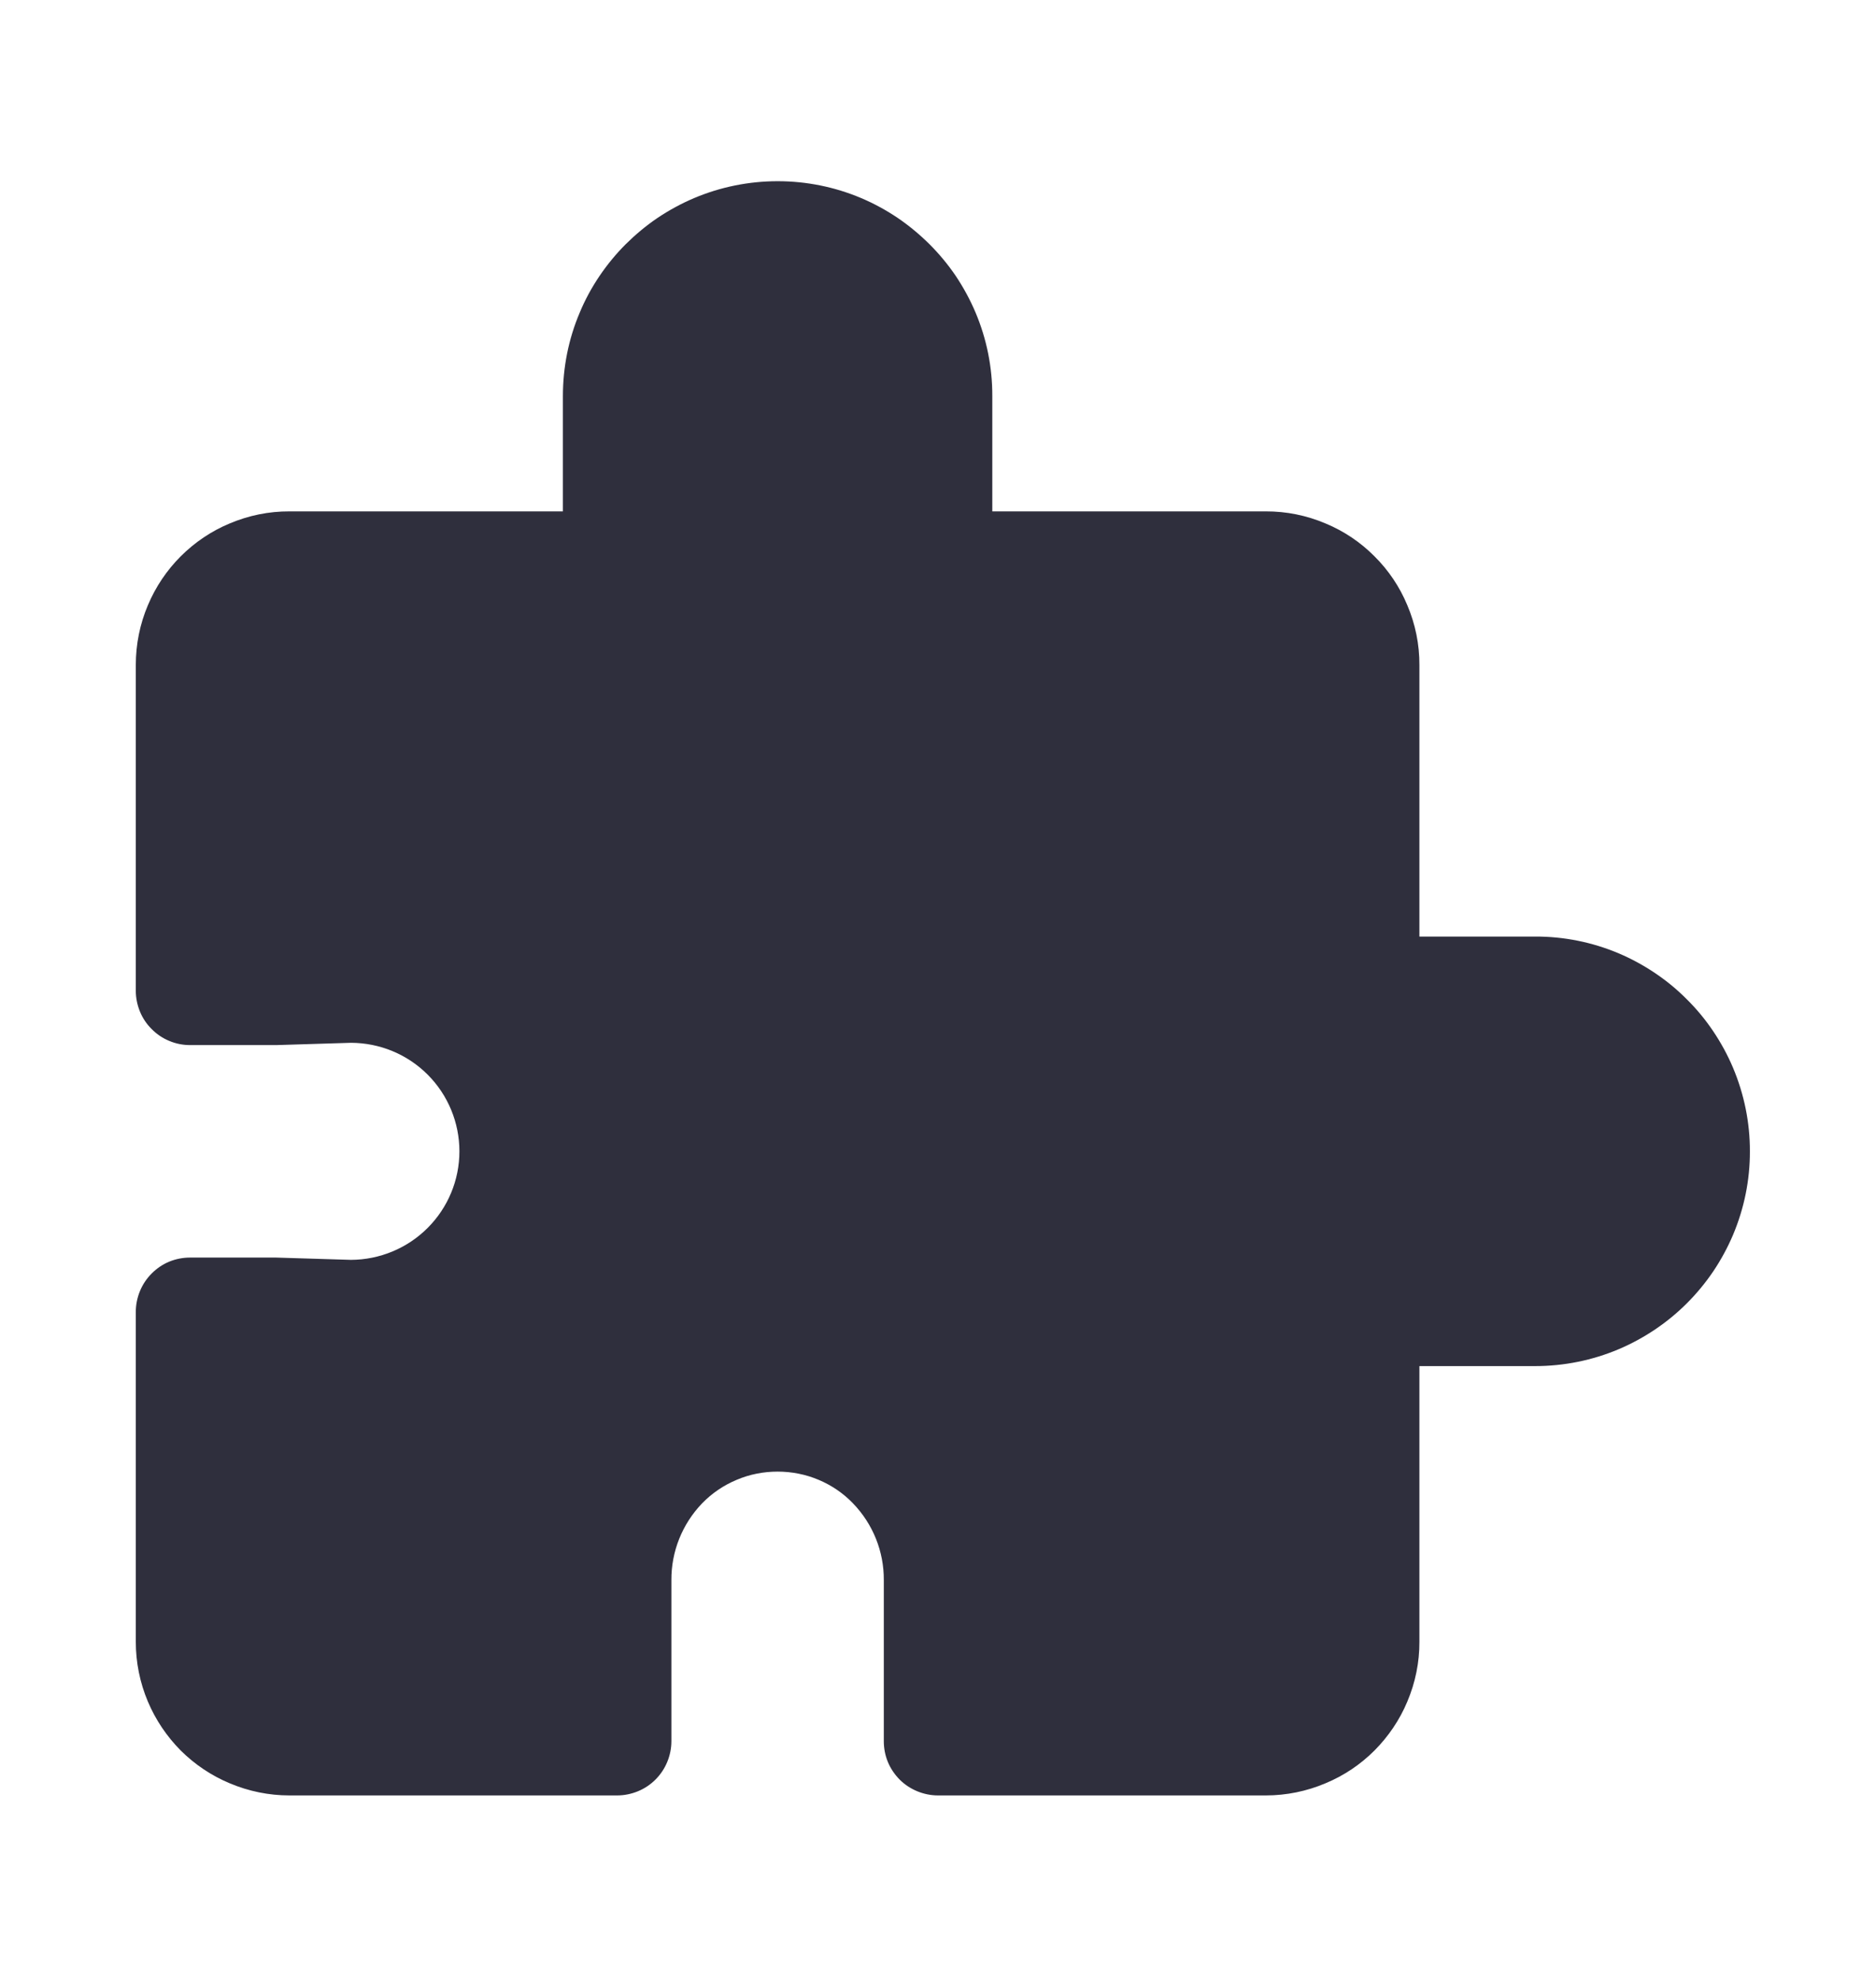 <svg width="18" height="19" viewBox="0 0 18 19" fill="none" xmlns="http://www.w3.org/2000/svg">
    <g clip-path="url(#clip0_898_60840)">
        <path d="M9.52 17.221H9C8.932 17.221 8.864 17.207 8.801 17.181C8.738 17.155 8.68 17.117 8.632 17.069C8.584 17.02 8.545 16.963 8.519 16.9C8.493 16.837 8.48 16.769 8.48 16.701V15.156C8.482 14.882 8.376 14.618 8.185 14.42C8.092 14.323 7.979 14.246 7.855 14.194C7.73 14.141 7.596 14.115 7.461 14.115C7.326 14.115 7.192 14.141 7.068 14.194C6.943 14.246 6.83 14.323 6.736 14.42C6.546 14.618 6.44 14.882 6.442 15.156V16.701C6.442 16.769 6.428 16.837 6.402 16.9C6.376 16.963 6.338 17.02 6.289 17.069C6.241 17.117 6.184 17.155 6.121 17.181C6.057 17.207 5.99 17.221 5.921 17.221H2.777C2.58 17.221 2.385 17.181 2.203 17.104C2.028 17.031 1.869 16.924 1.734 16.79C1.6 16.655 1.493 16.496 1.419 16.321C1.342 16.139 1.303 15.944 1.303 15.747V12.582C1.303 12.514 1.317 12.446 1.343 12.383C1.369 12.32 1.407 12.263 1.456 12.214C1.504 12.166 1.561 12.127 1.624 12.101C1.688 12.075 1.756 12.062 1.824 12.062H2.648L3.367 12.084C3.643 12.083 3.908 11.973 4.103 11.778C4.298 11.583 4.408 11.319 4.408 11.043C4.408 10.767 4.298 10.502 4.103 10.307C3.908 10.112 3.644 10.003 3.368 10.002L2.651 10.024H1.824C1.756 10.024 1.688 10.011 1.624 9.984C1.561 9.958 1.504 9.92 1.456 9.871C1.407 9.823 1.369 9.766 1.343 9.703C1.317 9.639 1.303 9.572 1.303 9.503V6.379C1.303 6.181 1.342 5.986 1.419 5.805C1.493 5.629 1.6 5.47 1.734 5.336C1.869 5.201 2.028 5.094 2.203 5.021C2.385 4.944 2.58 4.904 2.777 4.905H5.401V3.799C5.401 3.523 5.455 3.25 5.563 2.997C5.614 2.874 5.678 2.757 5.753 2.646C5.827 2.537 5.911 2.435 6.004 2.342C6.098 2.249 6.2 2.164 6.309 2.09C6.42 2.016 6.537 1.952 6.66 1.9C6.913 1.793 7.186 1.738 7.462 1.738C7.737 1.738 8.01 1.793 8.263 1.9C8.386 1.952 8.503 2.016 8.613 2.09C8.722 2.164 8.824 2.249 8.918 2.342C9.011 2.435 9.096 2.537 9.17 2.646C9.244 2.757 9.308 2.874 9.36 2.997C9.467 3.25 9.522 3.523 9.521 3.799V4.905H12.145C12.342 4.904 12.538 4.944 12.719 5.021C12.895 5.094 13.054 5.201 13.188 5.336C13.323 5.47 13.43 5.629 13.503 5.805C13.58 5.986 13.62 6.181 13.619 6.379V8.983H14.729C15.005 8.982 15.278 9.037 15.531 9.144C15.654 9.196 15.771 9.26 15.881 9.334C15.991 9.408 16.093 9.492 16.186 9.586C16.28 9.679 16.364 9.781 16.438 9.891C16.512 10.001 16.576 10.118 16.628 10.241C16.735 10.495 16.791 10.768 16.79 11.043C16.791 11.319 16.735 11.591 16.628 11.845C16.576 11.967 16.512 12.085 16.438 12.195C16.364 12.304 16.28 12.406 16.186 12.5C16.093 12.593 15.991 12.677 15.881 12.751C15.771 12.825 15.654 12.889 15.531 12.941C15.278 13.048 15.005 13.103 14.729 13.103H13.619V15.747C13.62 15.944 13.58 16.139 13.503 16.321C13.43 16.496 13.322 16.655 13.188 16.79C13.054 16.924 12.895 17.031 12.719 17.104C12.538 17.181 12.342 17.221 12.145 17.221H9.52Z" fill="#2F2F3D" />
    </g>
    <defs>
        <clipPath id="clip0_898_60840">
            <rect width="18" height="18" fill="white" transform="translate(0 0.5)" />
        </clipPath>
    </defs>
</svg>
    